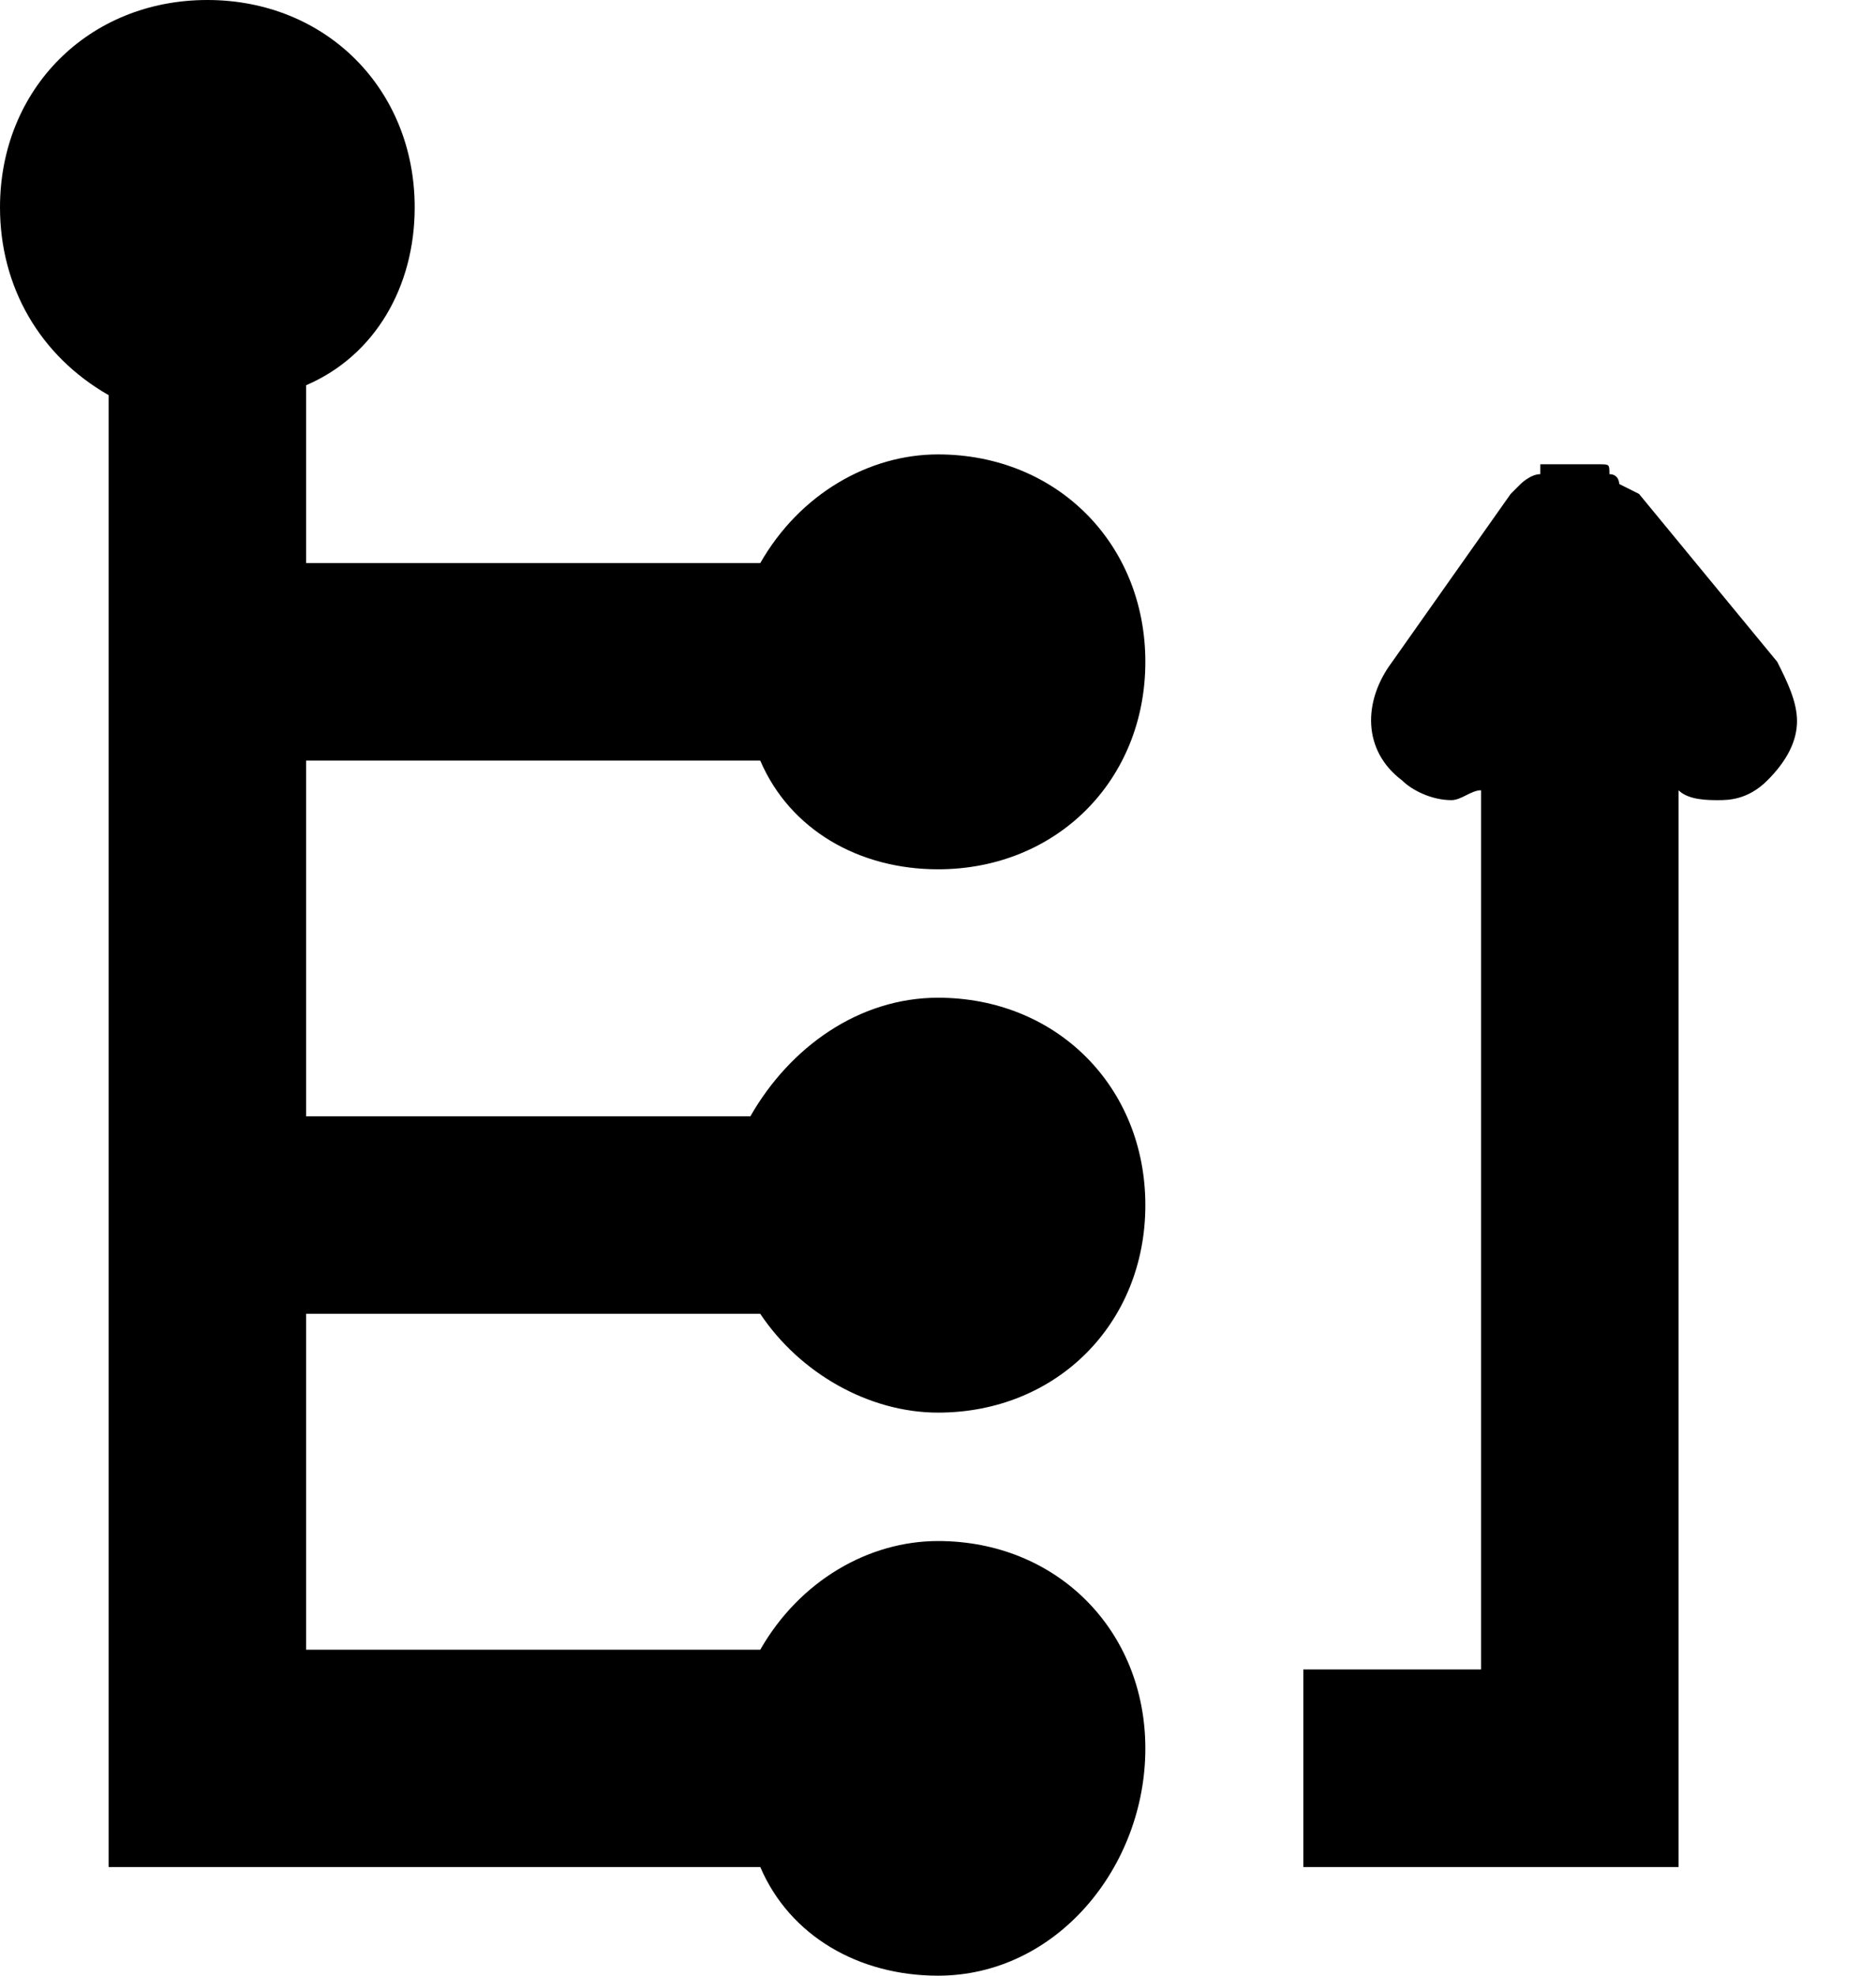 <svg width="19" height="20" viewBox="0 0 19 20" xmlns="http://www.w3.org/2000/svg">
<path d="M9.5 20C8.7 20 8 19.6 7.7 18.9H1.1V4C0.4 3.6 0 2.9 0 2.1C0 0.9 0.9 0 2.1 0C3.3 0 4.2 0.9 4.2 2.1C4.2 2.9 3.8 3.6 3.1 3.9V5.7H7.7C8.1 5 8.8 4.6 9.5 4.6C10.7 4.6 11.6 5.5 11.6 6.7C11.6 7.9 10.7 8.8 9.5 8.8C8.7 8.8 8 8.4 7.7 7.7H3.1V11.3H7.6C8 10.6 8.7 10.1 9.5 10.1C10.7 10.1 11.6 11 11.6 12.2C11.6 13.4 10.7 14.3 9.5 14.3C8.8 14.3 8.1 13.9 7.7 13.3H3.1V16.7H7.7C8.1 16 8.8 15.6 9.5 15.6C10.7 15.6 11.6 16.5 11.6 17.7C11.6 18.9 10.7 20 9.5 20Z"/>
<path d="M13.2 18.9V16.9H15V8C14.9 8 14.8 8.1 14.7 8.1C14.5 8.1 14.3 8 14.2 7.9C13.8 7.6 13.8 7.1 14.1 6.7L15.3 5L15.4 4.9C15.4 4.9 15.5 4.8 15.6 4.8V4.7H16.1H16.2C16.3 4.7 16.3 4.7 16.3 4.8C16.4 4.8 16.4 4.9 16.4 4.9L16.6 5L18 6.7C18.1 6.9 18.2 7.1 18.2 7.3C18.2 7.5 18.1 7.7 17.9 7.9C17.7 8.1 17.5 8.1 17.4 8.1C17.3 8.1 17.1 8.1 17 8V18.9H13.2Z"/>
</svg>
